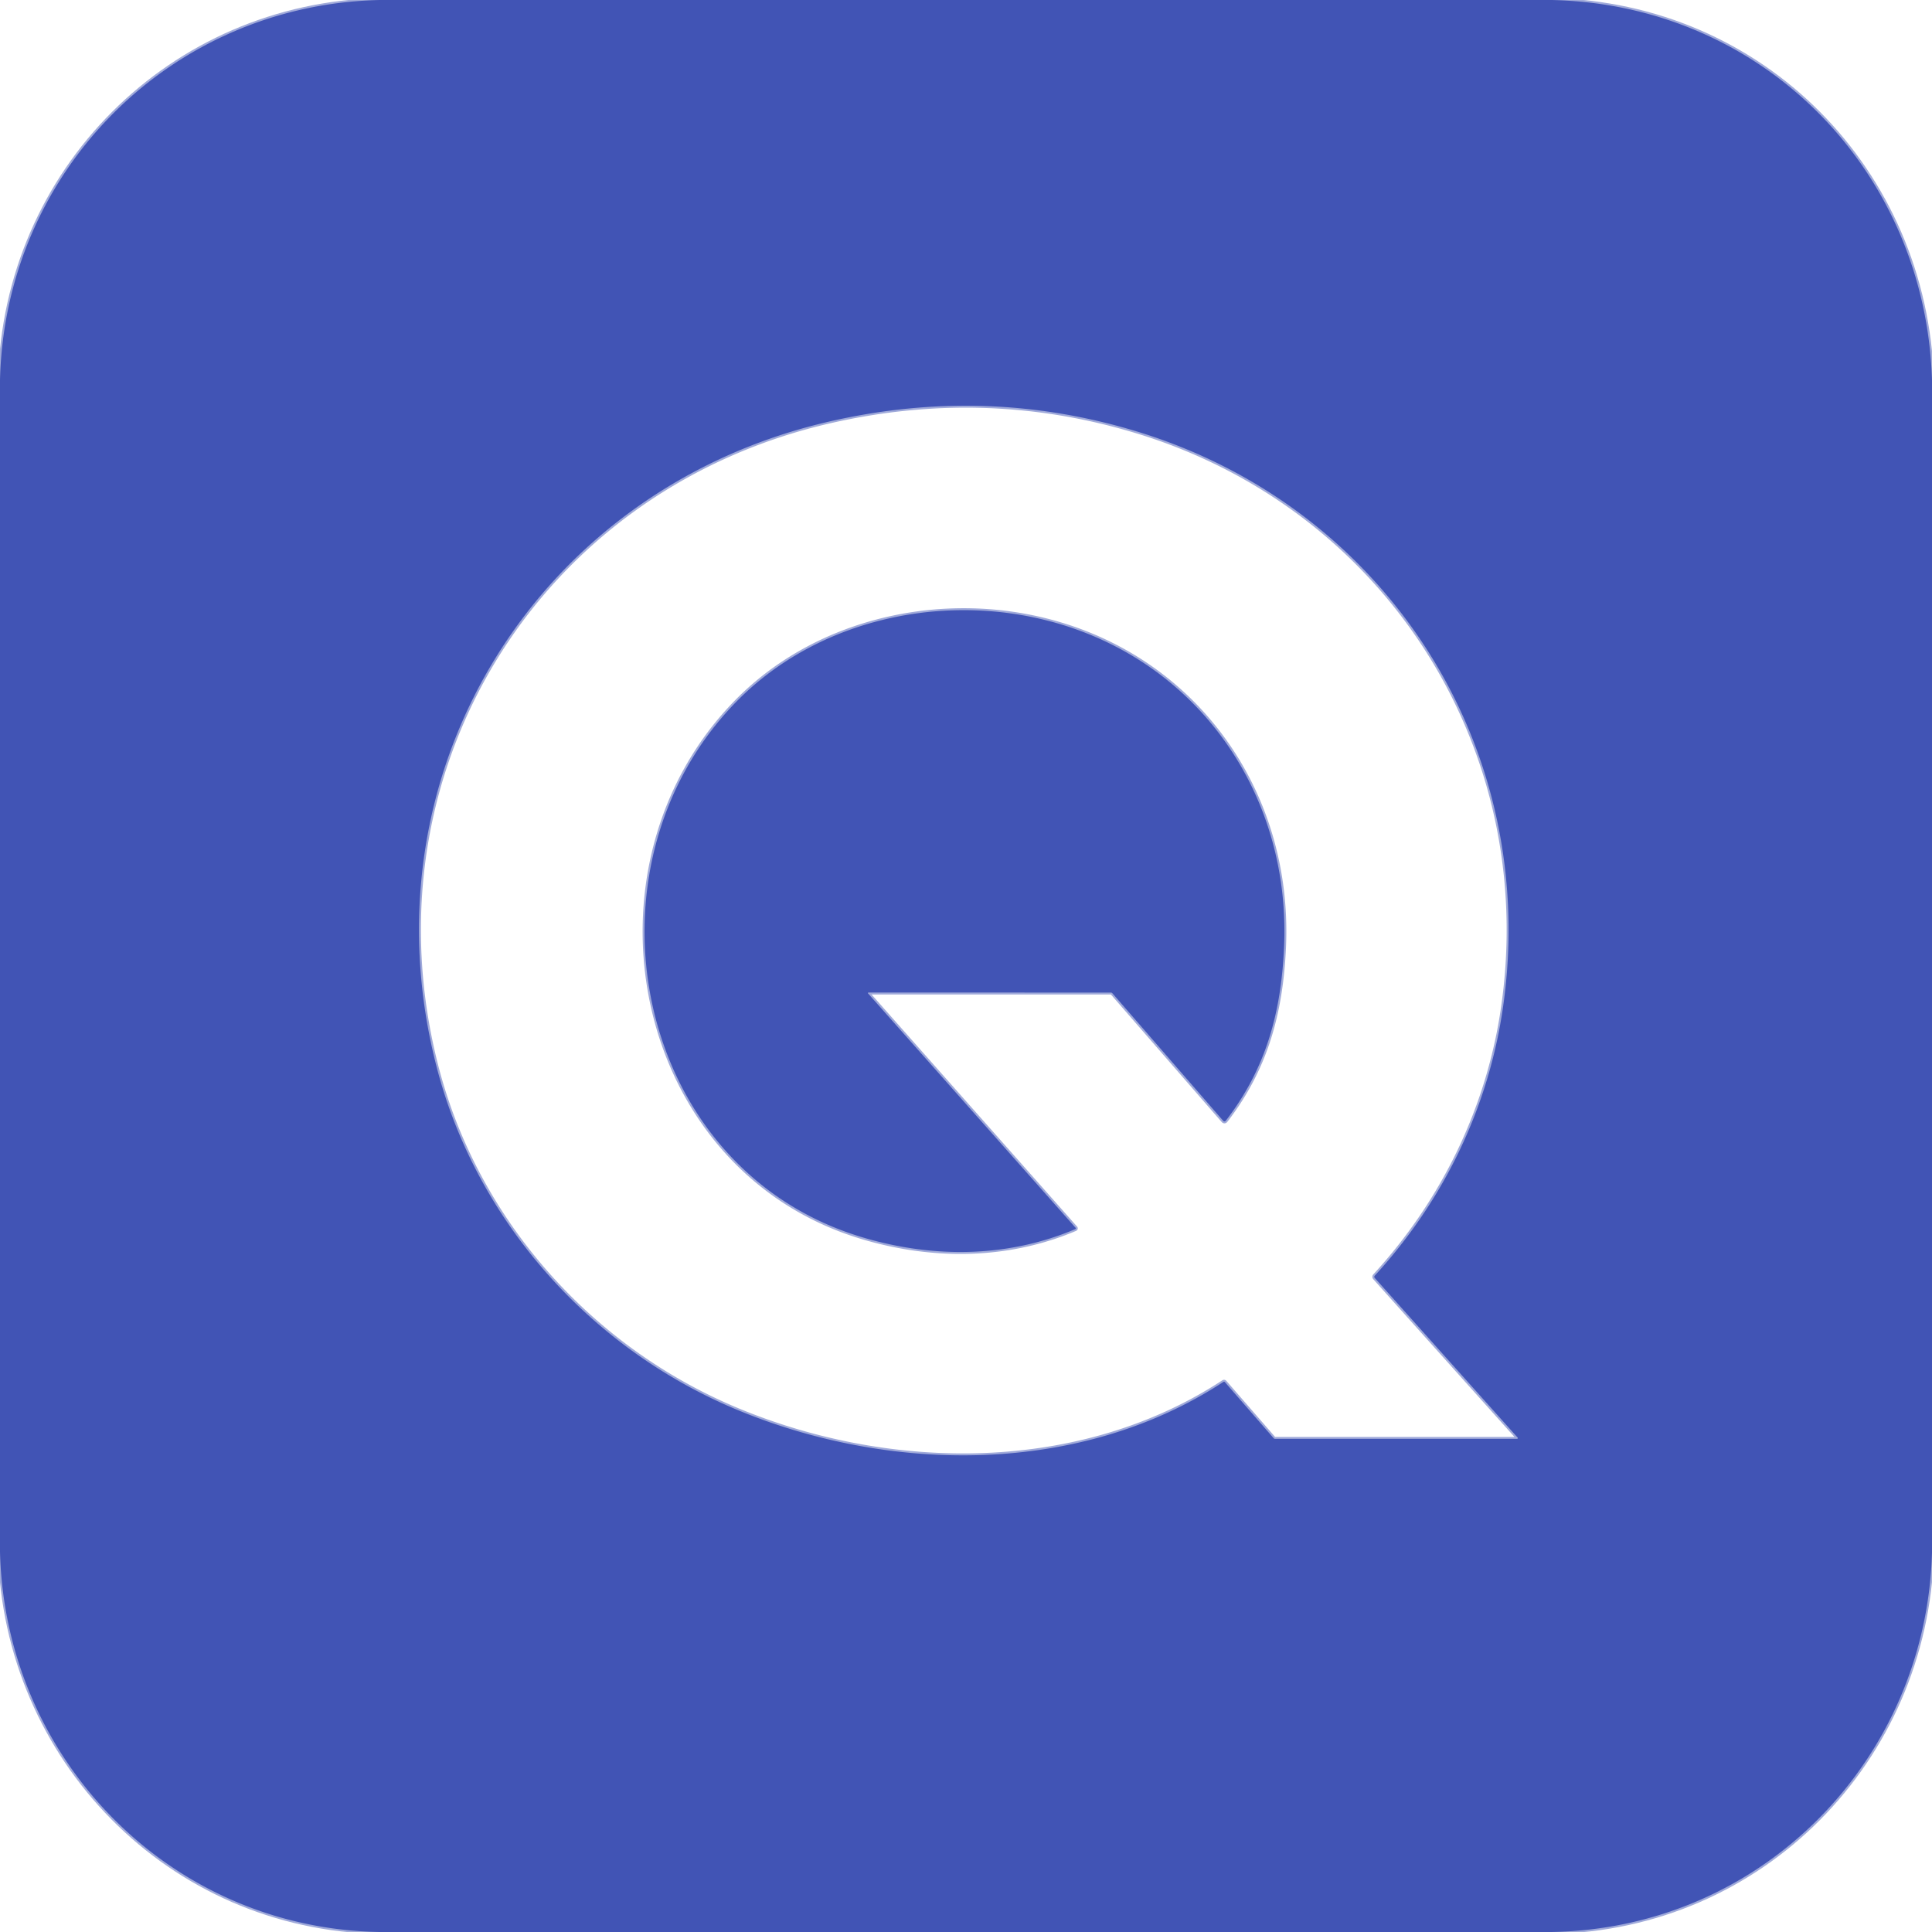 <?xml version="1.0" encoding="UTF-8" standalone="no"?>
<!DOCTYPE svg PUBLIC "-//W3C//DTD SVG 1.1//EN" "http://www.w3.org/Graphics/SVG/1.1/DTD/svg11.dtd">
<svg xmlns="http://www.w3.org/2000/svg" version="1.1" viewBox="0 0 1000 1000">
<g stroke-width="2.00" fill="none" stroke-linecap="butt">
<path stroke="#a0aada" vector-effect="non-scaling-stroke" d="
  M 196.56 0.00
  C 88.60 2.38 2.63 88.17 0.00 196.69"
/>
<path stroke="#a0aada" vector-effect="non-scaling-stroke" d="
  M 803.06 0.00
  C 912.37 2.33 996.65 88.21 1000.00 196.81"
/>
<path stroke="#a0aada" vector-effect="non-scaling-stroke" d="
  M 1000.00 803.56
  C 996.98 911.22 911.75 998.25 802.94 1000.00"
/>
<path stroke="#a0aada" vector-effect="non-scaling-stroke" d="
  M 196.44 1000.00
  C 87.82 998.13 2.62 910.40 0.00 803.19"
/>
<path stroke="#a0aada" vector-effect="non-scaling-stroke" d="
  M 634.04 715.43
  L 659.20 744.36
  Q 659.53 744.75 660.05 744.75
  L 785.19 744.75
  A 0.42 0.41 69.2 0 0 785.50 744.06
  L 711.54 661.44
  A 0.85 0.85 0.0 0 1 711.55 660.31
  C 747.20 621.46 770.60 573.17 778.03 520.82
  C 797.17 386.10 716.78 261.94 587.67 223.09
  Q 510.44 199.85 430.47 217.90
  C 277.55 252.41 186.59 400.45 226.09 552.61
  C 246.82 632.45 306.06 698.45 381.98 729.90
  C 461.31 762.76 559.26 763.68 633.18 715.31
  Q 633.66 715.00 634.04 715.43"
/>
<path stroke="#a0aada" vector-effect="non-scaling-stroke" d="
  M 449.50 513.74
  L 574.96 513.75
  Q 575.47 513.75 575.80 514.14
  L 633.01 580.00
  Q 633.82 580.93 634.57 579.95
  C 655.30 553.00 663.07 524.17 664.62 490.53
  C 668.45 407.99 616.13 336.49 534.59 319.48
  C 480.44 308.19 420.59 323.05 381.35 362.99
  C 296.96 448.90 327.66 606.43 448.26 640.98
  C 484.30 651.31 522.20 650.76 556.59 636.18
  A 0.41 0.41 0.0 0 0 556.74 635.53
  L 449.30 514.19
  A 0.27 0.27 0.0 0 1 449.50 513.74"
/>
</g>
<path fill="transparent" d="
  M 0.00 0.00
  L 196.56 0.00
  C 88.60 2.38 2.63 88.17 0.00 196.69
  L 0.00 0.00
  Z"
/>
<path fill="#4154b5" d="
  M 196.56 0.00
  L 803.06 0.00
  C 912.37 2.33 996.65 88.21 1000.00 196.81
  L 1000.00 803.56
  C 996.98 911.22 911.75 998.25 802.94 1000.00
  L 196.44 1000.00
  C 87.82 998.13 2.62 910.40 0.00 803.19
  L 0.00 196.69
  C 2.63 88.17 88.60 2.38 196.56 0.00
  Z
  M 634.04 715.43
  L 659.20 744.36
  Q 659.53 744.75 660.05 744.75
  L 785.19 744.75
  A 0.42 0.41 69.2 0 0 785.50 744.06
  L 711.54 661.44
  A 0.85 0.85 0.0 0 1 711.55 660.31
  C 747.20 621.46 770.60 573.17 778.03 520.82
  C 797.17 386.10 716.78 261.94 587.67 223.09
  Q 510.44 199.85 430.47 217.90
  C 277.55 252.41 186.59 400.45 226.09 552.61
  C 246.82 632.45 306.06 698.45 381.98 729.90
  C 461.31 762.76 559.26 763.68 633.18 715.31
  Q 633.66 715.00 634.04 715.43
  Z"
/>
<path fill="transparent" d="
  M 803.06 0.00
  L 1000.00 0.00
  L 1000.00 196.81
  C 996.65 88.21 912.37 2.33 803.06 0.00
  Z"
/>
<path fill="transparent" d="
  M 633.18 715.31
  C 559.26 763.68 461.31 762.76 381.98 729.90
  C 306.06 698.45 246.82 632.45 226.09 552.61
  C 186.59 400.45 277.55 252.41 430.47 217.90
  Q 510.44 199.85 587.67 223.09
  C 716.78 261.94 797.17 386.10 778.03 520.82
  C 770.60 573.17 747.20 621.46 711.55 660.31
  A 0.85 0.85 0.0 0 0 711.54 661.44
  L 785.50 744.06
  A 0.42 0.41 69.2 0 1 785.19 744.75
  L 660.05 744.75
  Q 659.53 744.75 659.20 744.36
  L 634.04 715.43
  Q 633.66 715.00 633.18 715.31
  Z
  M 449.50 513.74
  L 574.96 513.75
  Q 575.47 513.75 575.80 514.14
  L 633.01 580.00
  Q 633.82 580.93 634.57 579.95
  C 655.30 553.00 663.07 524.17 664.62 490.53
  C 668.45 407.99 616.13 336.49 534.59 319.48
  C 480.44 308.19 420.59 323.05 381.35 362.99
  C 296.96 448.90 327.66 606.43 448.26 640.98
  C 484.30 651.31 522.20 650.76 556.59 636.18
  A 0.41 0.41 0.0 0 0 556.74 635.53
  L 449.30 514.19
  A 0.27 0.27 0.0 0 1 449.50 513.74
  Z"
/>
<path fill="#4154b5" d="
  M 449.50 513.74
  A 0.27 0.27 0.0 0 0 449.30 514.19
  L 556.74 635.53
  A 0.41 0.41 0.0 0 1 556.59 636.18
  C 522.20 650.76 484.30 651.31 448.26 640.98
  C 327.66 606.43 296.96 448.90 381.35 362.99
  C 420.59 323.05 480.44 308.19 534.59 319.48
  C 616.13 336.49 668.45 407.99 664.62 490.53
  C 663.07 524.17 655.30 553.00 634.57 579.95
  Q 633.82 580.93 633.01 580.00
  L 575.80 514.14
  Q 575.47 513.75 574.96 513.75
  L 449.50 513.74
  Z"
/>
<path fill="transparent" d="
  M 0.00 803.19
  C 2.62 910.40 87.82 998.13 196.44 1000.00
  L 0.00 1000.00
  L 0.00 803.19
  Z"
/>
<path fill="transparent" d="
  M 1000.00 803.56
  L 1000.00 1000.00
  L 802.94 1000.00
  C 911.75 998.25 996.98 911.22 1000.00 803.56
  Z"
/>
</svg>
